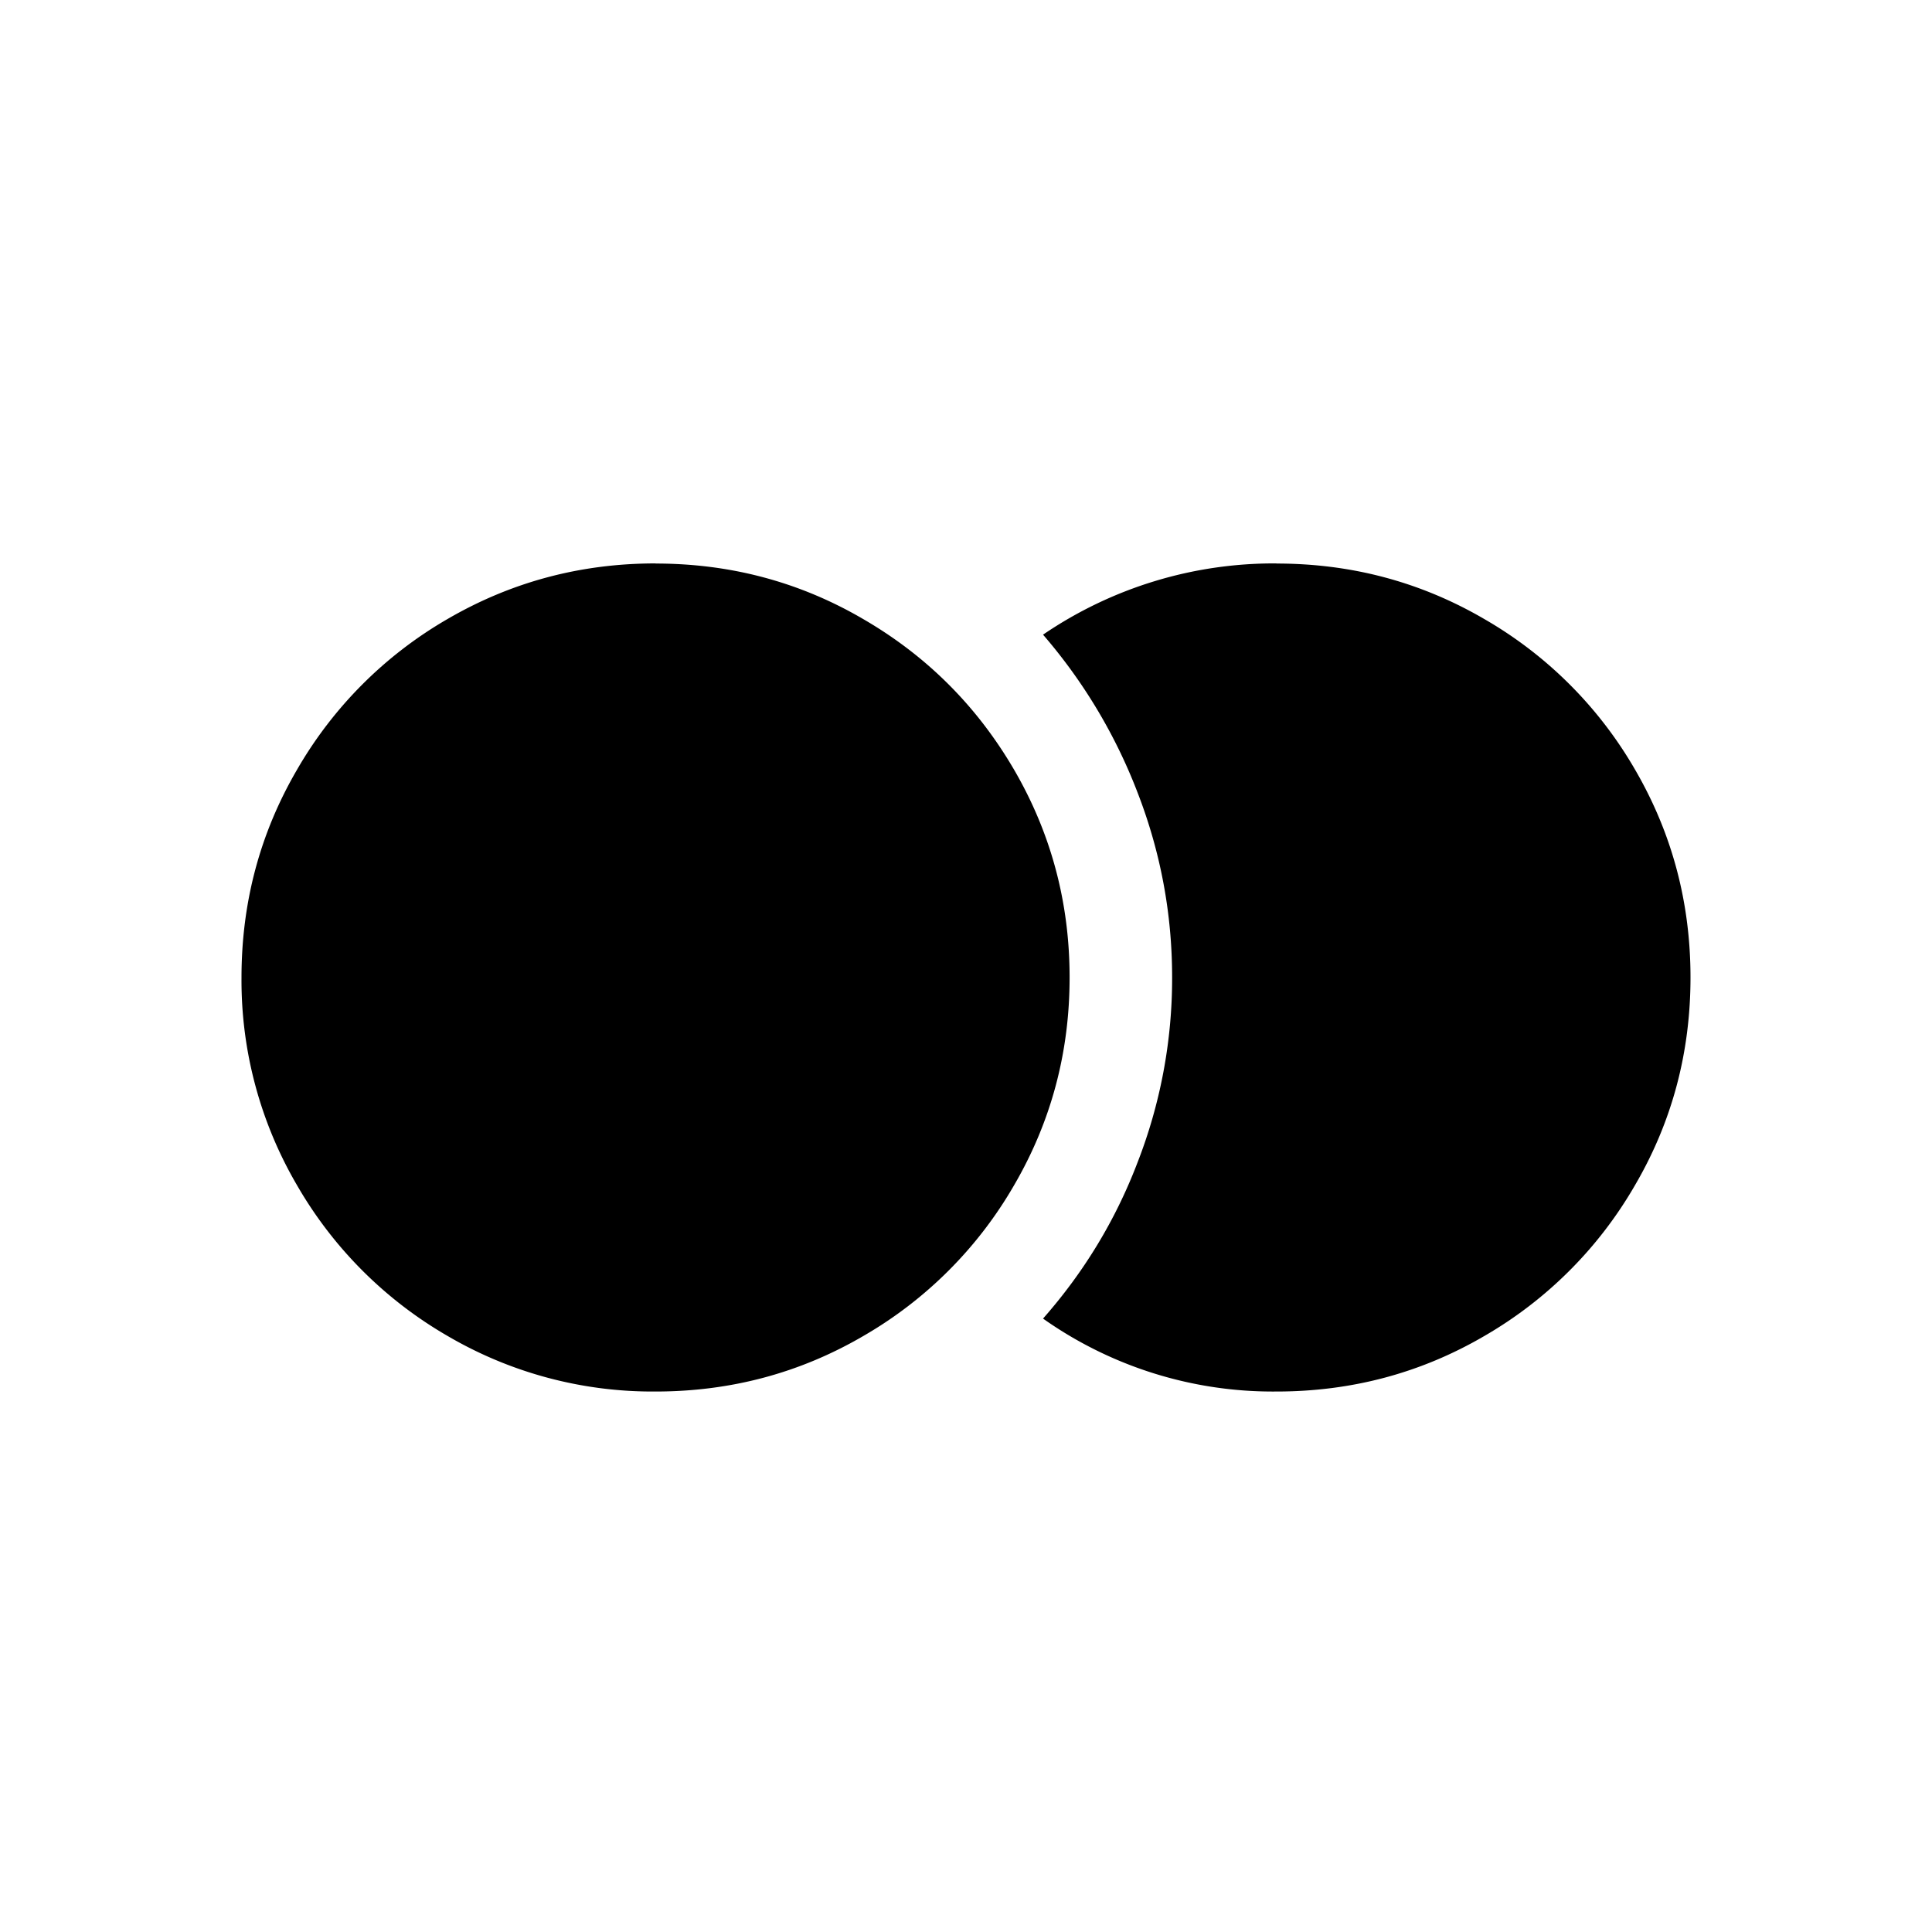 <svg xmlns="http://www.w3.org/2000/svg" width="100%" height="100%" fill="currentColor" class="s-icon s-icon-social-flickr" viewBox="0 0 16 16">
  <path fill-rule="evenodd" d="M10.571 4.667c.622 0 1.196.153 1.722.46a3.4 3.4 0 0 1 1.248 1.247c.306.526.459 1.1.459 1.721 0 .622-.153 1.196-.46 1.721a3.405 3.405 0 0 1-1.247 1.248c-.526.307-1.1.46-1.722.46a3.299 3.299 0 0 1-1.933-.604c.338-.384.599-.813.781-1.289a4.202 4.202 0 0 0 .288-1.536c0-.53-.096-1.042-.288-1.536a4.415 4.415 0 0 0-.781-1.303 3.394 3.394 0 0 1 1.933-.59Zm-5.142 0c.621 0 1.195.153 1.72.46.526.305.942.721 1.249 1.247.306.526.46 1.1.46 1.721 0 .622-.154 1.196-.46 1.721a3.404 3.404 0 0 1-1.248 1.248c-.526.307-1.1.46-1.721.46a3.358 3.358 0 0 1-1.722-.46A3.404 3.404 0 0 1 2.46 9.816 3.359 3.359 0 0 1 2 8.096c0-.622.153-1.196.46-1.722a3.404 3.404 0 0 1 1.247-1.248c.526-.306 1.1-.46 1.722-.46Z"/>
</svg>
